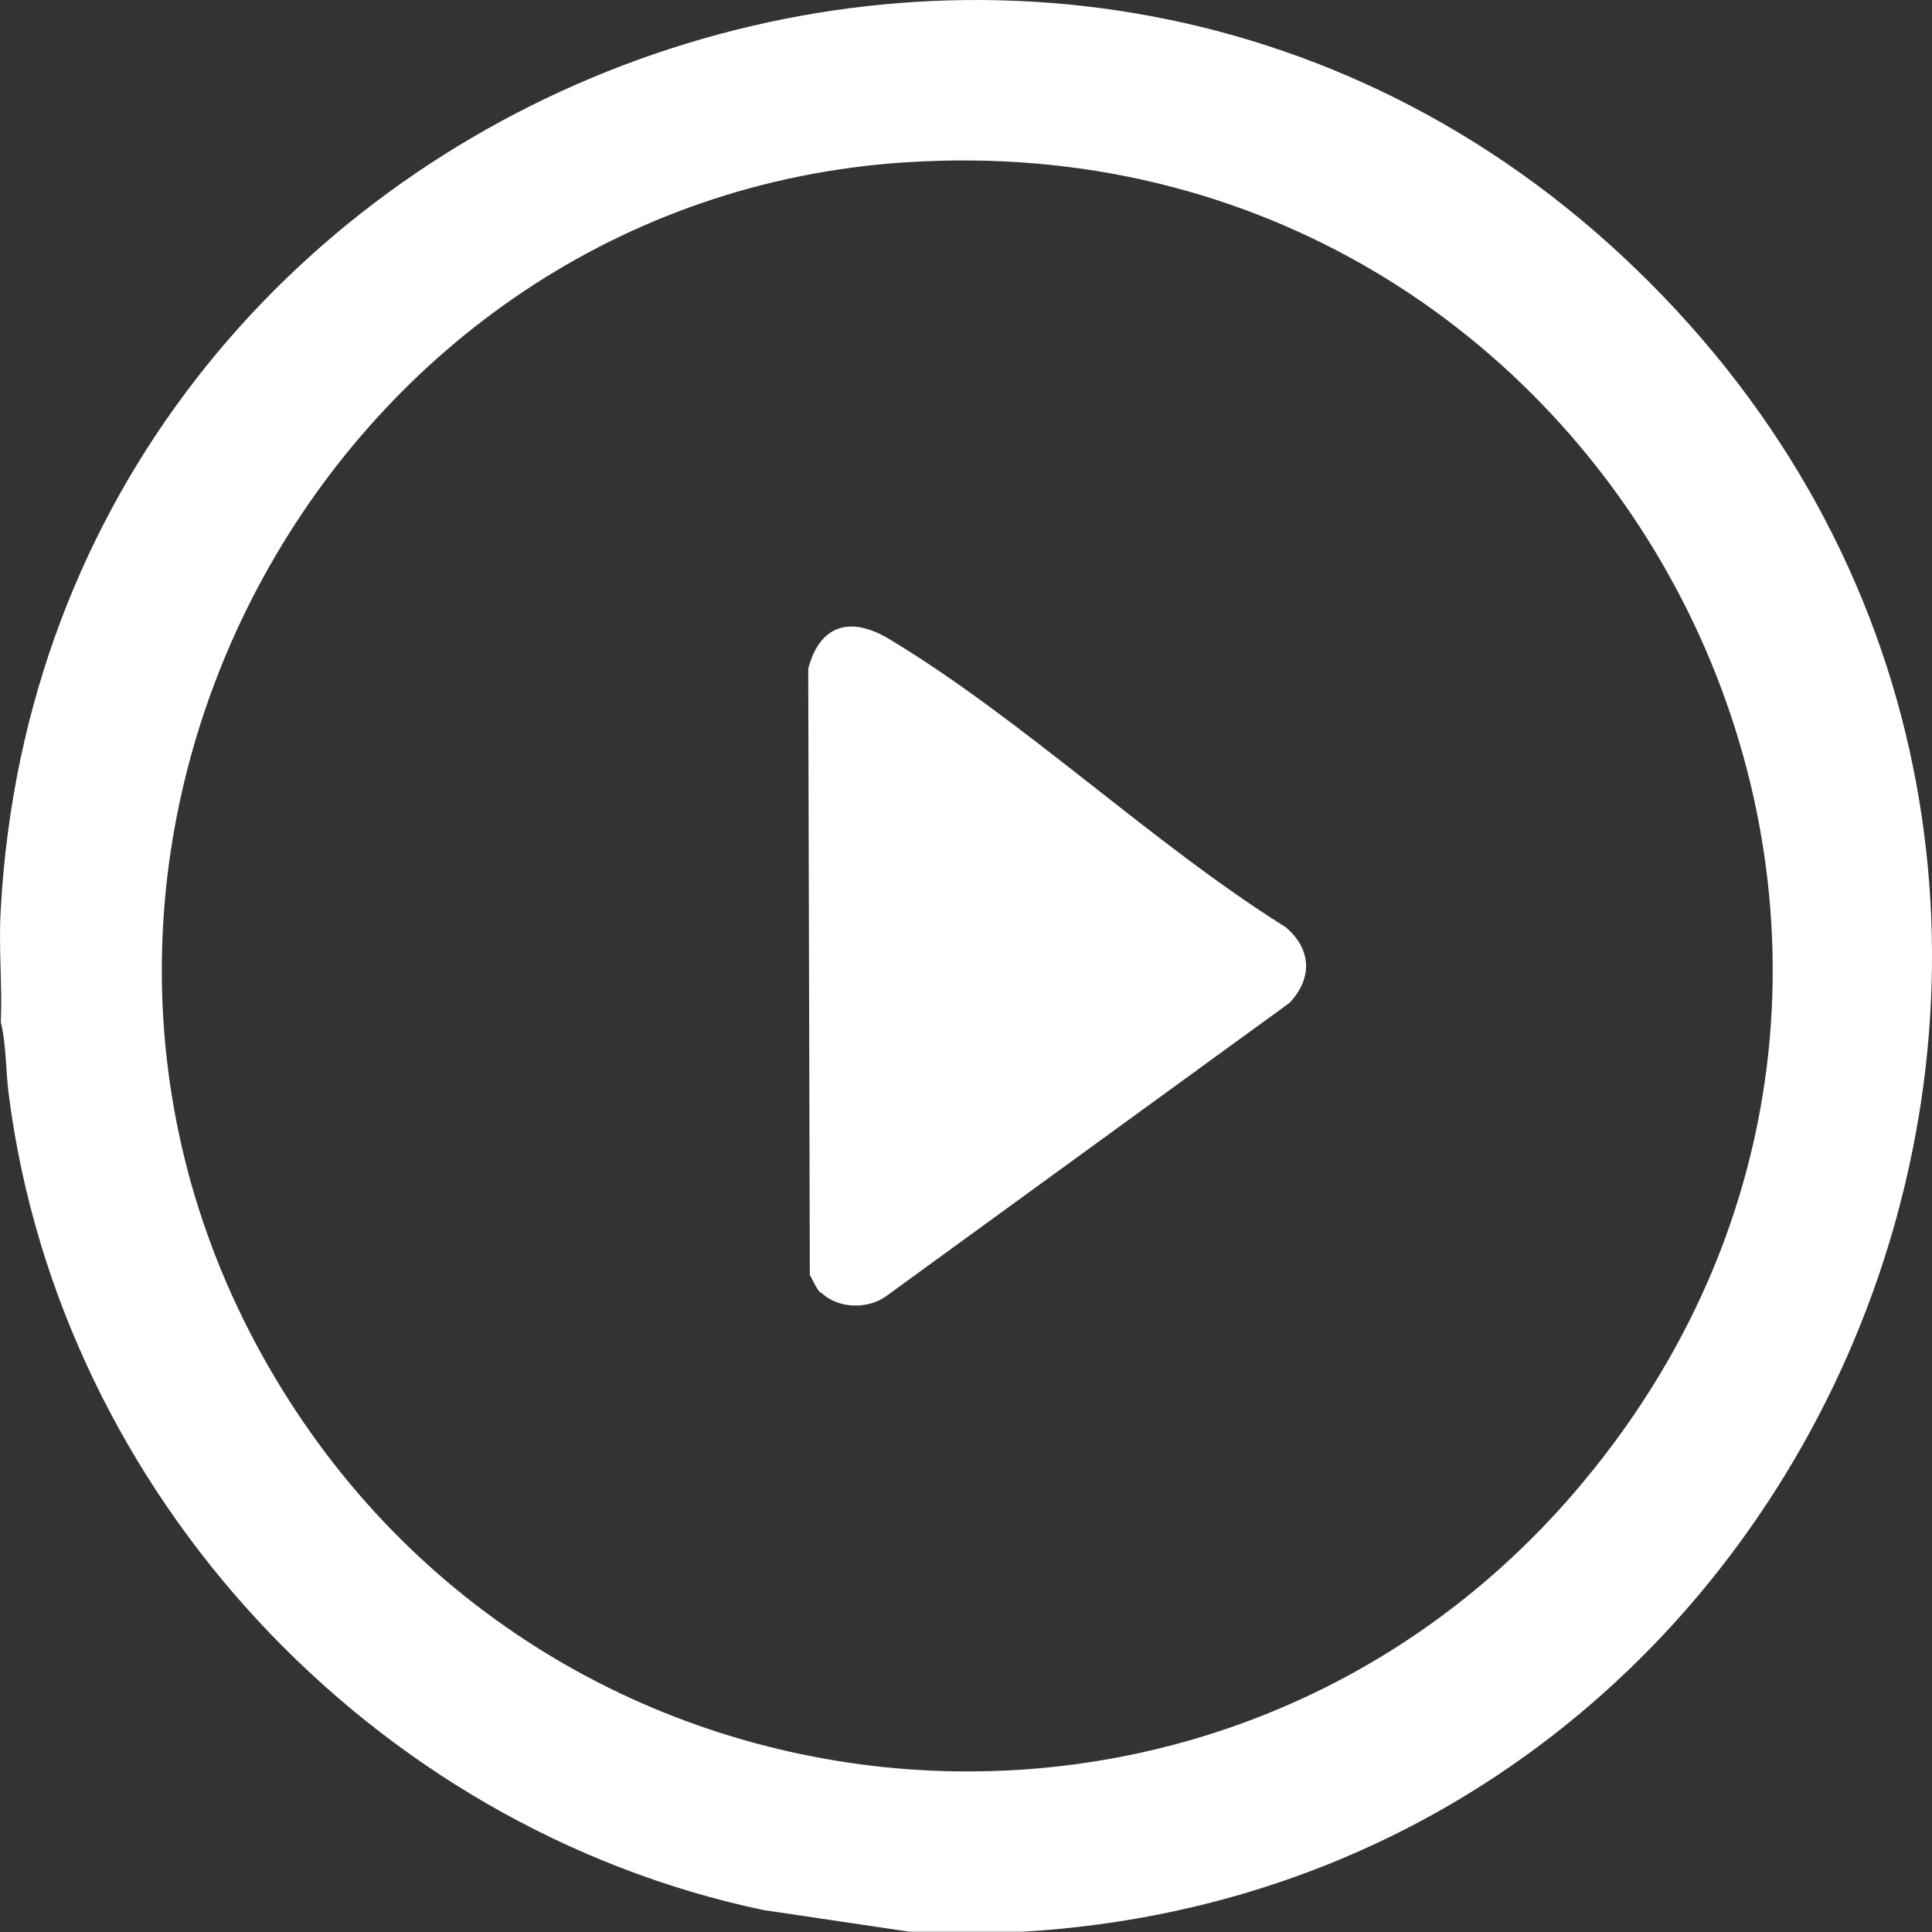 <svg width="60" height="60" viewBox="0 0 60 60" fill="none" xmlns="http://www.w3.org/2000/svg">
<rect x="0" y="0" width="60" height="60" fill="#333333" stroke="none"/>
<path d="M31.775 59.992H28.25L23.7 59.317C11.525 56.742 1.875 46.392 0.275 34.017C0.175 33.267 0.2 32.467 0.025 31.742C0.075 30.567 -0.05 29.392 0.025 28.217C1.45 2.592 33.025 -9.508 51.25 8.792C69.5 27.092 57.375 58.492 31.75 59.992H31.775ZM28.1 5.042C10.325 6.217 -0.475 25.917 7.925 41.692C16.325 57.467 37.85 59.642 49.175 46.017C63.35 28.992 50.15 3.592 28.125 5.042H28.1Z" fill="white"/>
<path d="M25.475 40.143C25.35 40.018 25.25 39.768 25.15 39.593L25.1 20.768C25.475 19.343 26.475 19.143 27.65 19.868C31.8 22.368 35.775 26.193 39.925 28.793C40.725 29.468 40.775 30.368 40.05 31.143L27.5 40.268C26.925 40.668 26.025 40.643 25.5 40.143H25.475Z" fill="white"/>
</svg>
